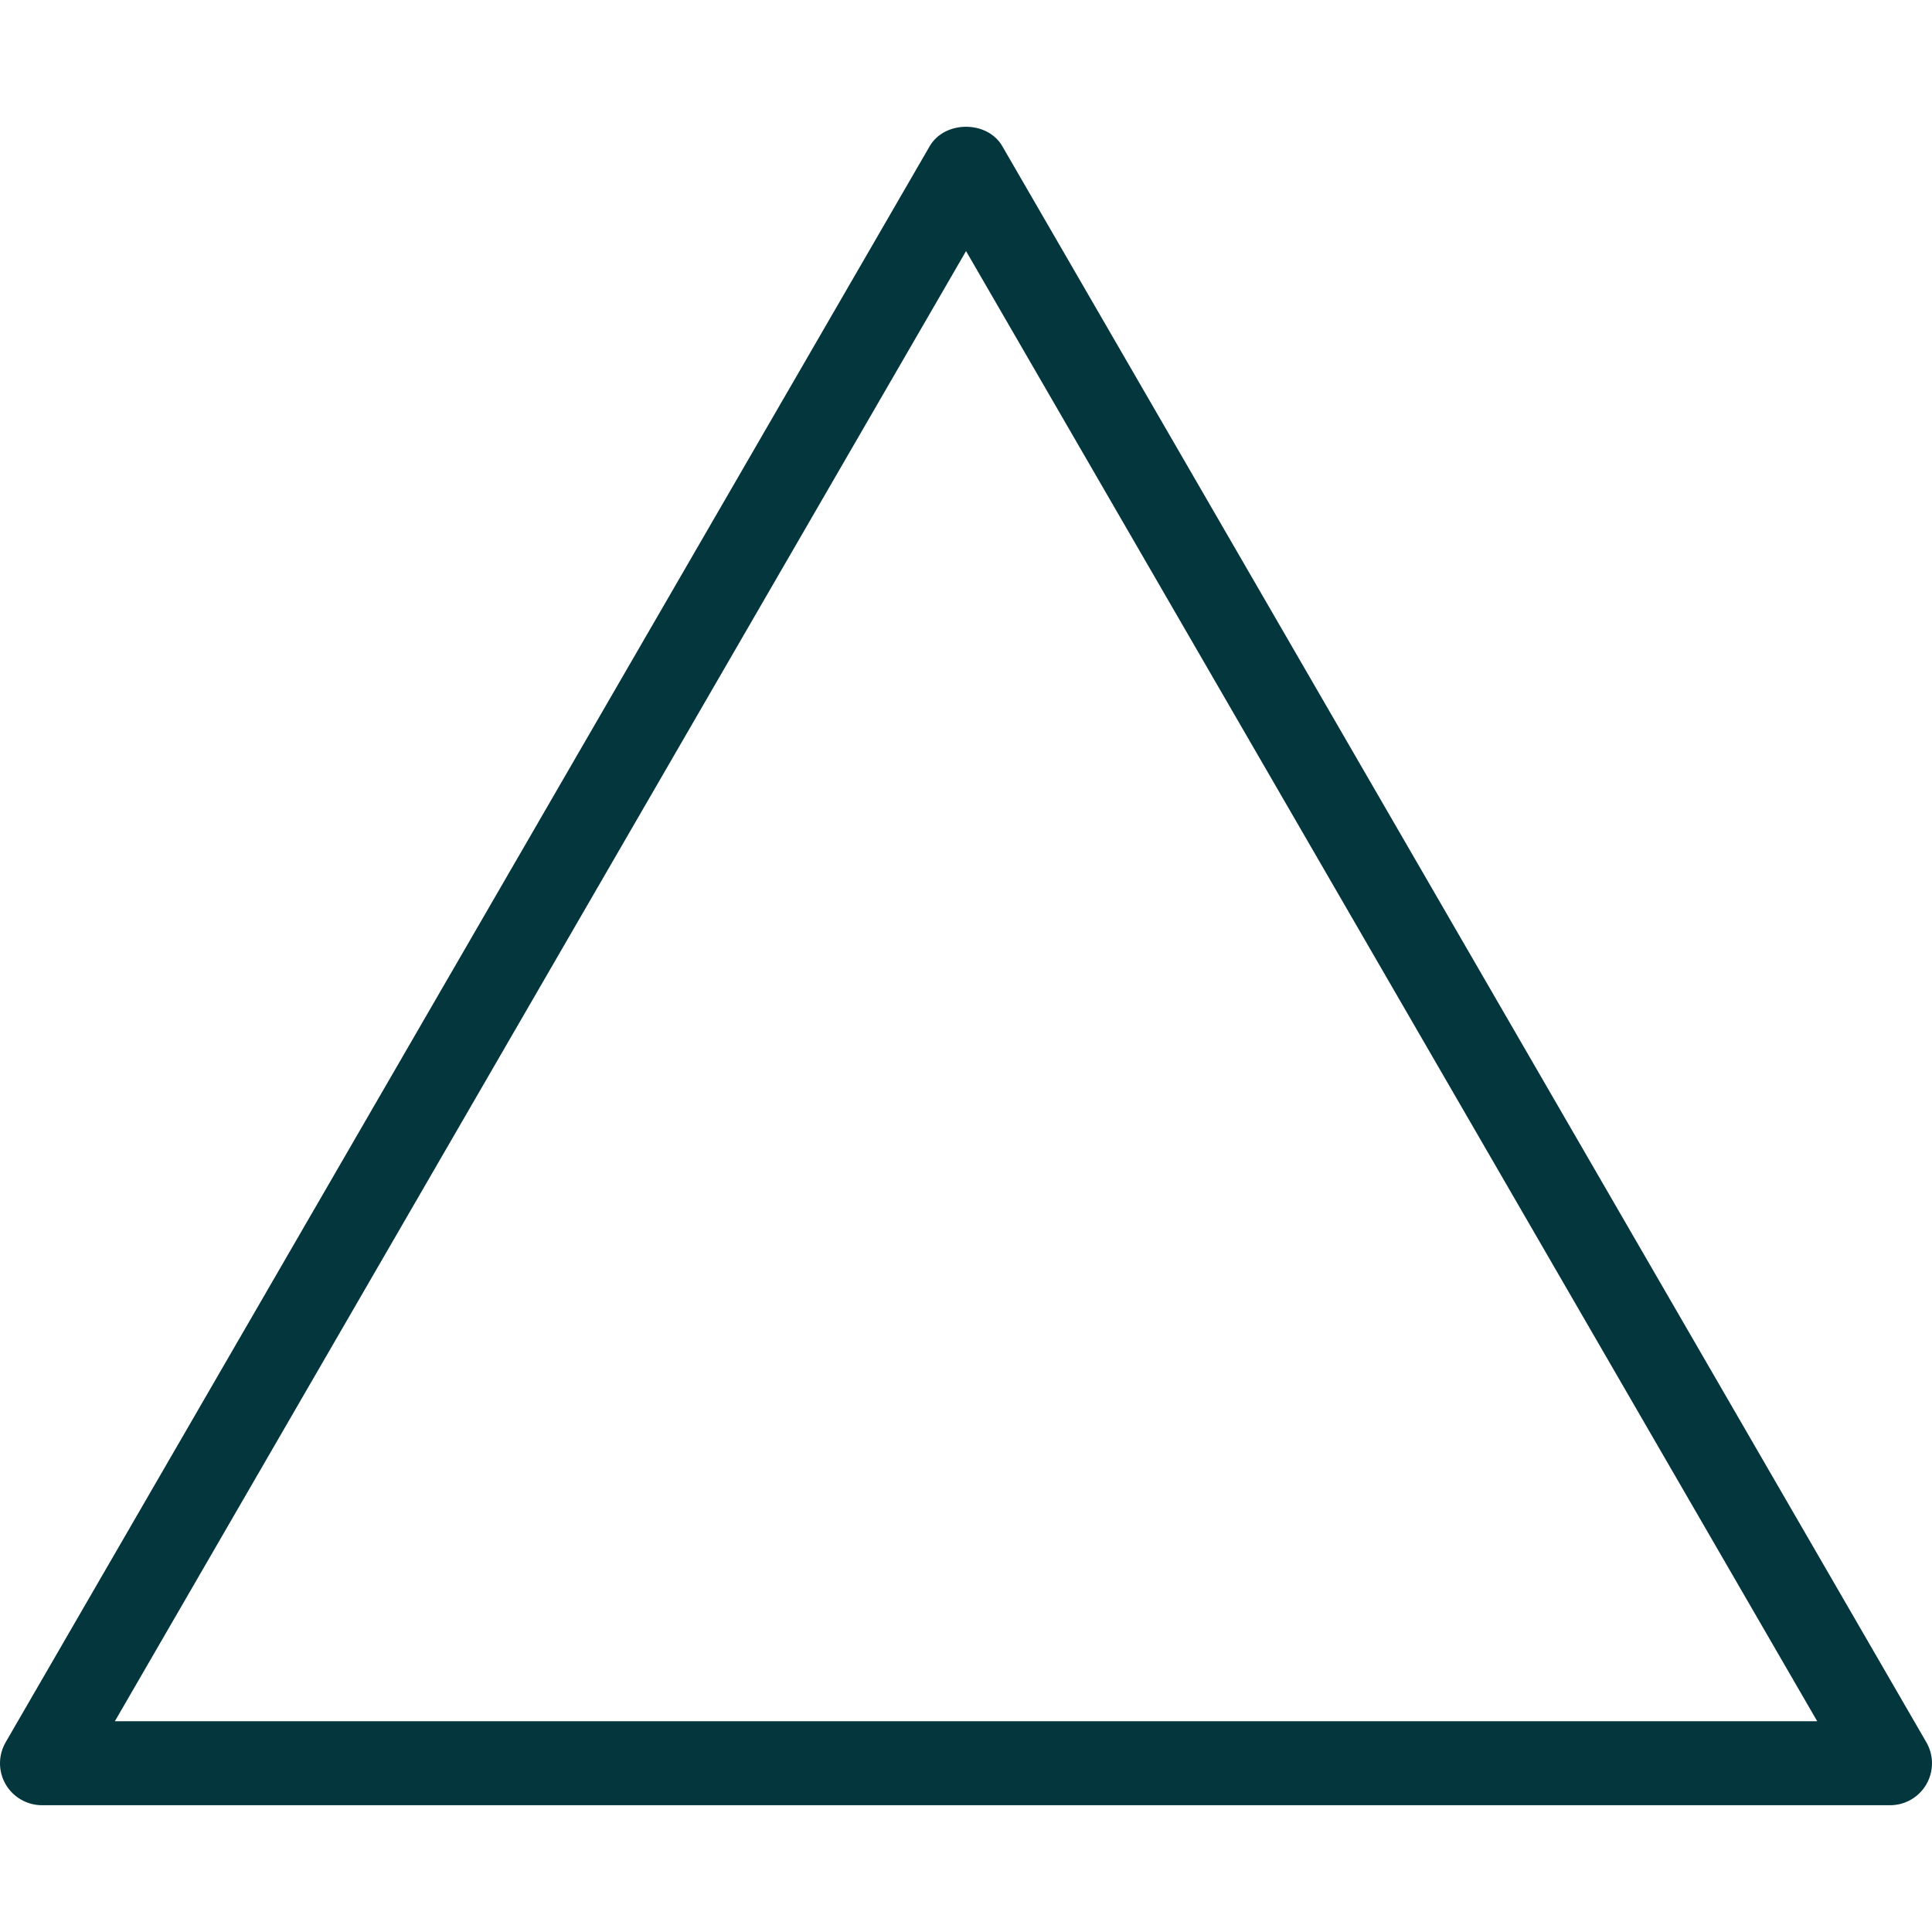 <svg xmlns="http://www.w3.org/2000/svg" viewBox="0 0 490.672 490.672">
    <g>
        <g>
            <path fill="#03363D" d="M489.229,442.475L254.563,37.141c-3.776-6.592-14.656-6.592-18.453,0L1.443,442.475c-1.92,3.307-1.92,7.36-0.021,10.667
                c1.92,3.307,5.44,5.333,9.259,5.333h469.333c3.819,0,7.339-2.027,9.237-5.333C491.149,449.835,491.149,445.781,489.229,442.475z
                M29.176,437.141L245.347,63.765l216.171,373.376H29.176z"/>
        </g>
    </g>
</svg>
